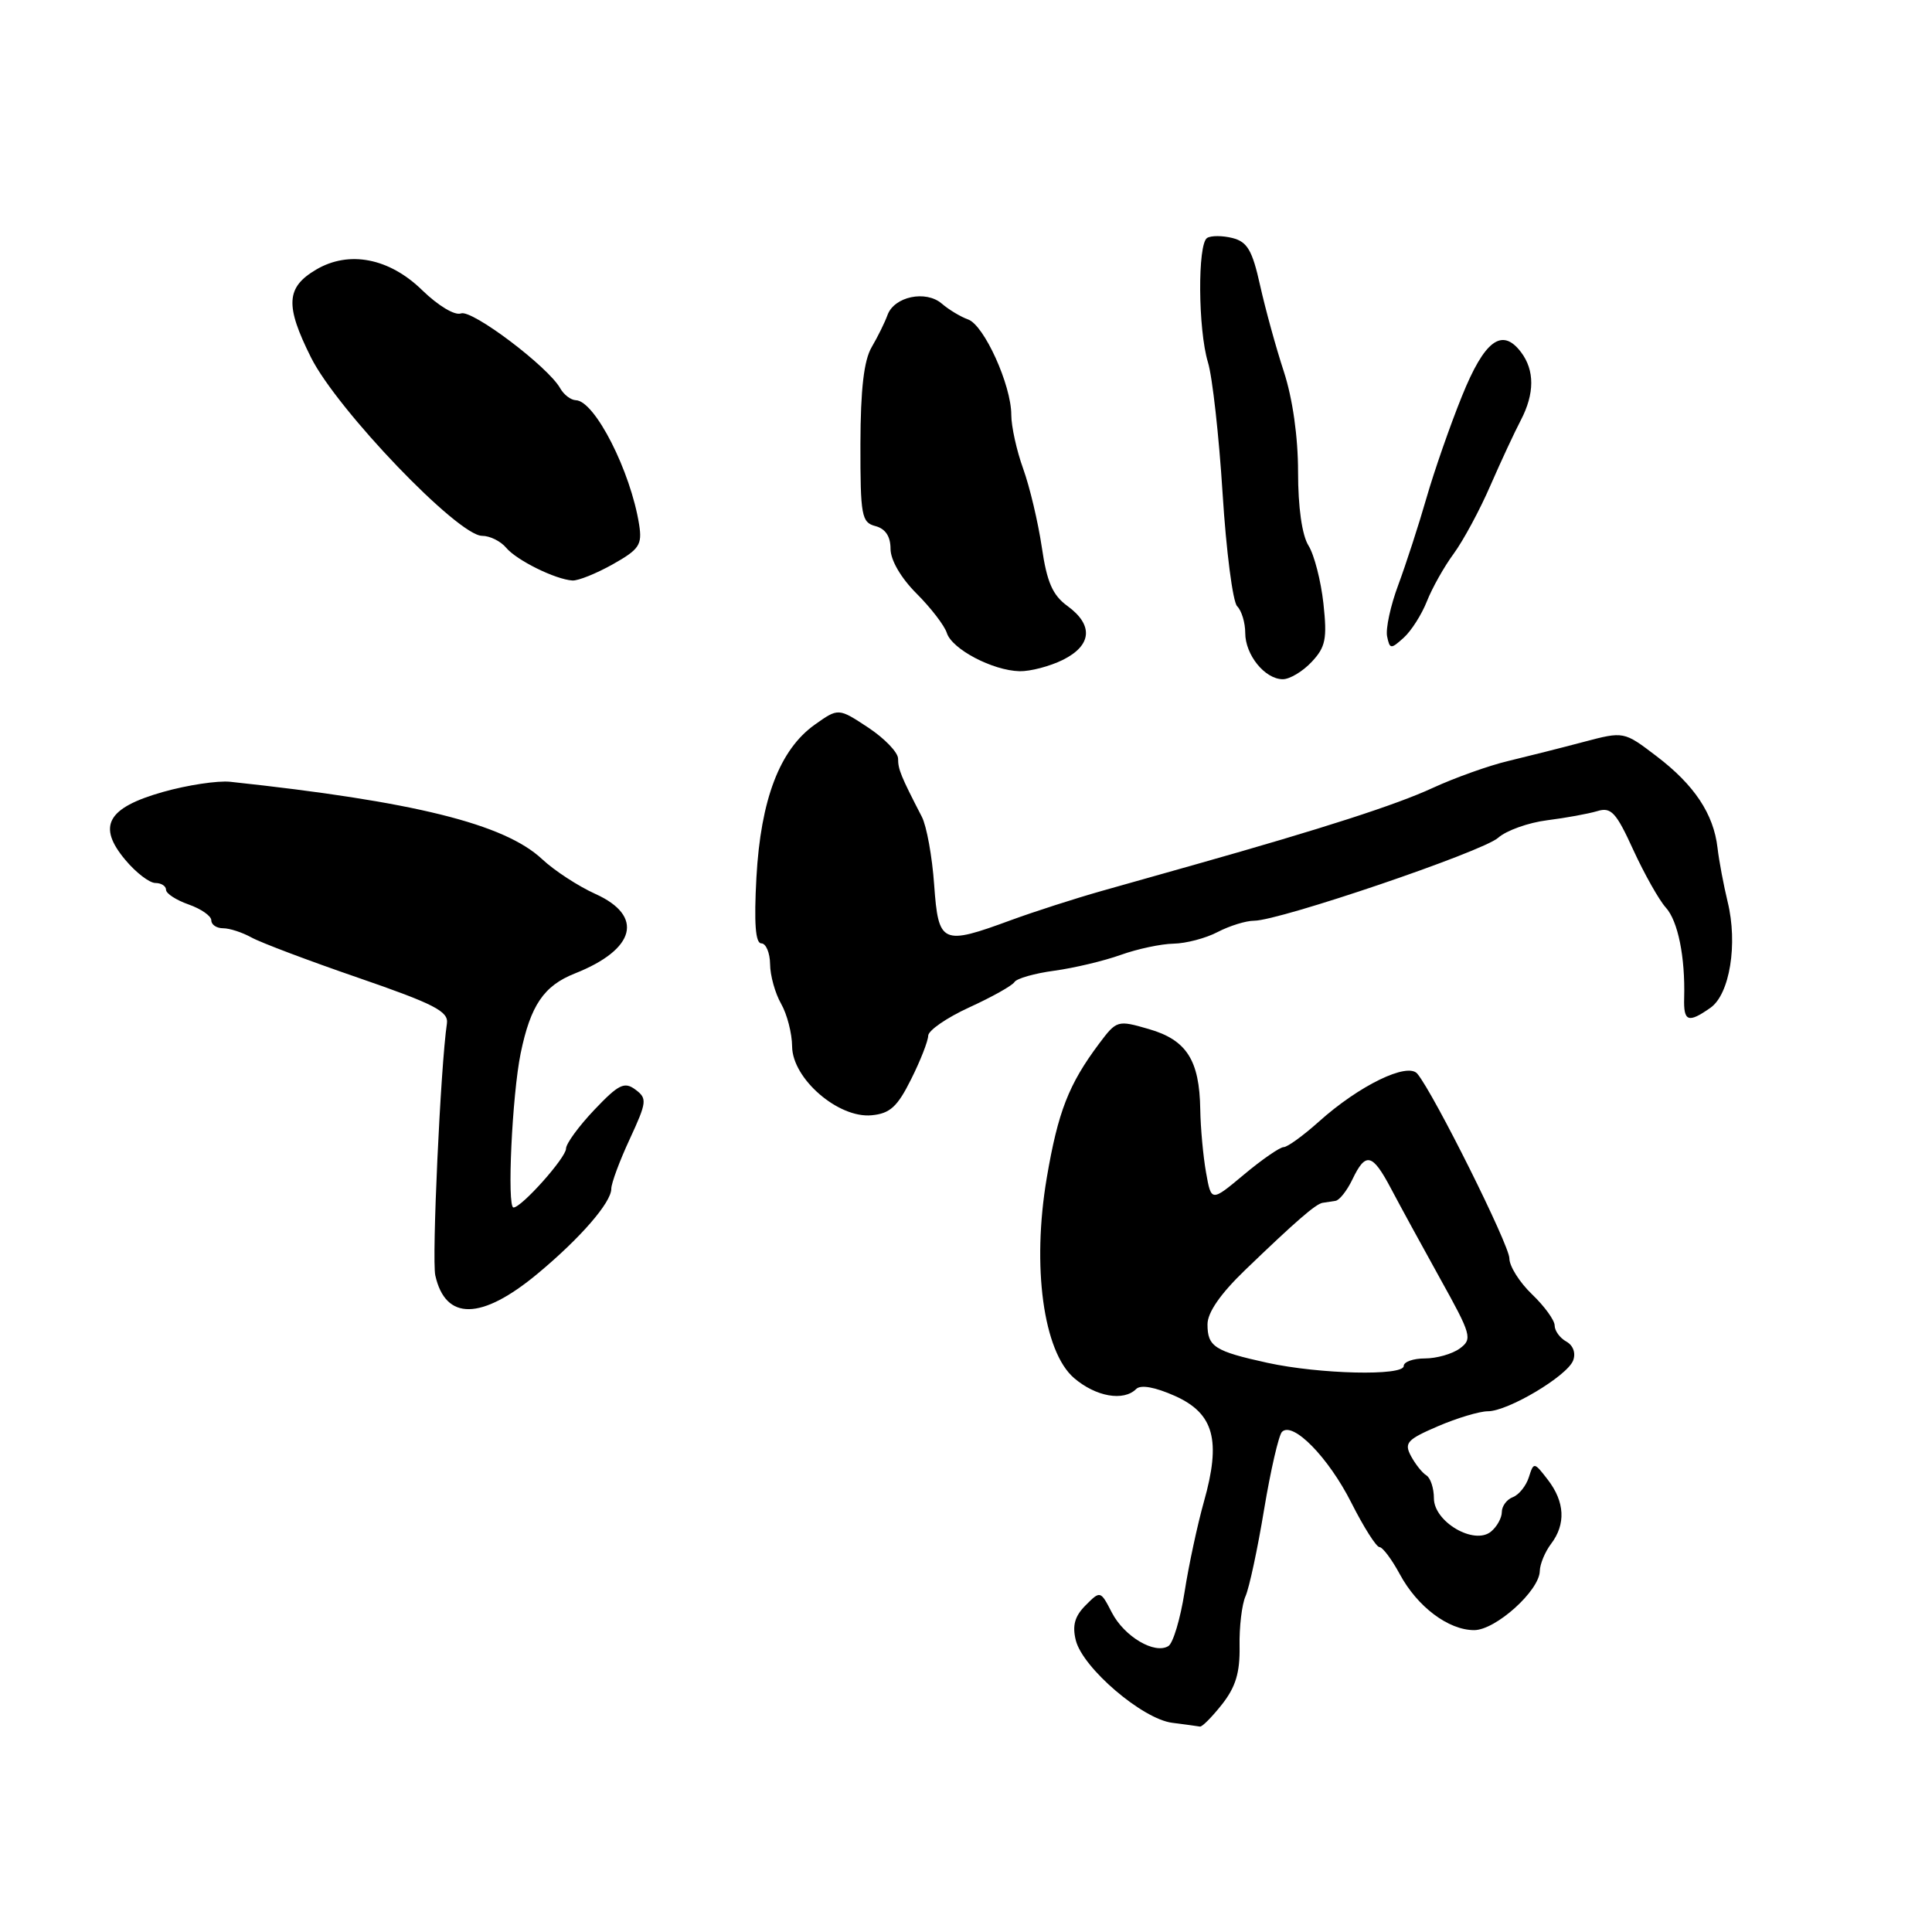 <?xml version="1.0" encoding="UTF-8" standalone="no"?>
<!DOCTYPE svg PUBLIC "-//W3C//DTD SVG 1.1//EN" "http://www.w3.org/Graphics/SVG/1.1/DTD/svg11.dtd" >
<svg xmlns="http://www.w3.org/2000/svg" xmlns:xlink="http://www.w3.org/1999/xlink" version="1.1" viewBox="0 0 256 256">
 <g >
 <path fill="currentColor"
d=" M 161.92 225.84 C 163.73 223.54 164.31 221.63 164.25 218.14 C 164.20 215.59 164.55 212.60 165.04 211.50 C 165.53 210.40 166.64 205.23 167.50 200.01 C 168.37 194.79 169.44 190.16 169.87 189.73 C 171.31 188.29 176.03 193.12 179.05 199.10 C 180.69 202.35 182.37 205.00 182.79 205.00 C 183.20 205.00 184.41 206.61 185.47 208.57 C 187.80 212.90 191.92 216.00 195.33 216.00 C 198.18 216.00 203.98 210.78 204.03 208.17 C 204.05 207.25 204.72 205.63 205.53 204.56 C 207.50 201.96 207.35 199.01 205.10 196.08 C 203.27 193.71 203.23 193.70 202.58 195.74 C 202.22 196.88 201.27 198.07 200.46 198.38 C 199.66 198.68 199.00 199.57 199.00 200.35 C 199.00 201.12 198.36 202.29 197.57 202.94 C 195.35 204.78 190.00 201.66 190.00 198.53 C 190.00 197.20 189.55 195.84 189.01 195.50 C 188.46 195.17 187.54 194.01 186.96 192.93 C 186.03 191.19 186.45 190.74 190.54 188.98 C 193.08 187.89 196.06 187.00 197.15 187.00 C 199.82 187.00 207.66 182.33 208.45 180.27 C 208.82 179.29 208.46 178.27 207.54 177.76 C 206.69 177.29 206.00 176.33 206.00 175.64 C 206.00 174.94 204.65 173.08 203.00 171.50 C 201.35 169.92 200.00 167.78 200.00 166.74 C 200.00 164.98 190.03 144.98 187.81 142.28 C 186.52 140.71 180.09 143.83 174.75 148.63 C 172.68 150.48 170.59 152.00 170.09 152.00 C 169.60 152.00 167.23 153.63 164.84 155.63 C 160.50 159.26 160.50 159.26 159.81 155.38 C 159.43 153.25 159.08 149.47 159.04 147.00 C 158.94 140.48 157.23 137.80 152.24 136.36 C 148.07 135.15 147.97 135.18 145.62 138.31 C 141.60 143.69 140.19 147.32 138.70 156.08 C 136.71 167.84 138.25 179.10 142.32 182.60 C 145.20 185.07 148.88 185.72 150.55 184.05 C 151.15 183.45 153.04 183.79 155.69 184.97 C 160.86 187.29 161.83 190.84 159.52 199.00 C 158.67 202.03 157.51 207.41 156.96 210.96 C 156.40 214.51 155.44 217.73 154.82 218.11 C 153.00 219.24 148.98 216.86 147.33 213.68 C 145.82 210.76 145.80 210.75 143.85 212.71 C 142.41 214.15 142.06 215.39 142.55 217.35 C 143.47 221.02 151.38 227.79 155.33 228.28 C 157.07 228.50 158.72 228.73 159.00 228.78 C 159.28 228.84 160.59 227.52 161.92 225.84 Z  M 71.21 168.79 C 76.87 164.09 81.00 159.34 81.00 157.52 C 81.00 156.79 82.10 153.82 83.45 150.92 C 85.72 146.01 85.77 145.55 84.20 144.38 C 82.74 143.29 81.97 143.67 78.75 147.06 C 76.69 149.23 75.00 151.54 75.00 152.20 C 75.00 153.40 69.11 160.00 68.04 160.00 C 67.16 160.00 67.86 145.08 68.99 139.57 C 70.30 133.21 72.06 130.62 76.17 128.99 C 84.23 125.80 85.37 121.37 78.89 118.45 C 76.63 117.43 73.45 115.36 71.83 113.84 C 66.82 109.16 54.87 106.20 30.50 103.59 C 28.85 103.42 24.84 104.02 21.59 104.94 C 14.18 107.04 12.84 109.47 16.63 113.97 C 18.03 115.64 19.81 117.00 20.59 117.00 C 21.37 117.00 22.00 117.41 22.00 117.90 C 22.00 118.40 23.35 119.27 25.00 119.85 C 26.65 120.43 28.00 121.37 28.00 121.95 C 28.00 122.53 28.70 123.00 29.57 123.00 C 30.43 123.00 32.11 123.55 33.32 124.22 C 34.52 124.89 40.90 127.30 47.50 129.57 C 57.56 133.04 59.45 134.02 59.22 135.61 C 58.38 141.24 57.20 166.86 57.68 169.00 C 59.03 175.03 63.78 174.96 71.21 168.79 Z  M 120.73 143.00 C 121.97 140.53 122.98 137.93 122.99 137.24 C 123.00 136.54 125.45 134.85 128.44 133.48 C 131.44 132.11 134.13 130.60 134.42 130.13 C 134.71 129.65 137.10 128.97 139.73 128.62 C 142.35 128.26 146.30 127.32 148.50 126.53 C 150.70 125.74 153.85 125.07 155.50 125.04 C 157.15 125.01 159.79 124.32 161.36 123.49 C 162.94 122.67 165.11 122.00 166.18 122.00 C 169.54 122.00 196.40 112.87 198.50 111.02 C 199.60 110.04 202.53 109.00 205.00 108.69 C 207.47 108.38 210.46 107.83 211.64 107.48 C 213.48 106.91 214.14 107.62 216.43 112.64 C 217.90 115.83 219.83 119.26 220.73 120.26 C 222.34 122.03 223.31 126.82 223.16 132.25 C 223.07 135.38 223.69 135.61 226.64 133.54 C 229.20 131.75 230.29 125.07 228.92 119.49 C 228.39 117.29 227.78 114.08 227.58 112.34 C 227.06 107.85 224.51 104.01 219.50 100.20 C 215.17 96.90 215.17 96.90 209.83 98.31 C 206.90 99.09 202.40 100.22 199.83 100.84 C 197.26 101.45 192.76 103.06 189.83 104.41 C 185.01 106.64 175.31 109.77 158.50 114.52 C 155.20 115.45 149.57 117.04 146.00 118.05 C 142.43 119.06 137.03 120.80 134.00 121.91 C 124.79 125.30 124.35 125.10 123.78 117.23 C 123.52 113.50 122.78 109.45 122.15 108.23 C 119.36 102.83 119.00 101.94 119.00 100.53 C 119.00 99.70 117.22 97.85 115.05 96.41 C 111.09 93.80 111.09 93.80 107.95 96.03 C 103.32 99.33 100.80 105.93 100.23 116.25 C 99.90 122.34 100.10 125.00 100.88 125.00 C 101.49 125.00 102.02 126.24 102.04 127.75 C 102.05 129.26 102.71 131.62 103.50 133.00 C 104.29 134.38 104.95 136.93 104.96 138.68 C 105.01 142.95 111.09 148.20 115.49 147.78 C 117.93 147.55 118.91 146.66 120.73 143.00 Z  M 173.80 87.71 C 175.65 85.74 175.87 84.66 175.36 79.96 C 175.03 76.96 174.14 73.50 173.38 72.29 C 172.52 70.91 172.00 67.21 172.00 62.54 C 172.00 57.87 171.28 52.82 170.12 49.25 C 169.08 46.09 167.67 40.95 166.97 37.82 C 165.94 33.17 165.28 32.04 163.31 31.54 C 161.99 31.21 160.48 31.20 159.95 31.53 C 158.67 32.32 158.74 43.66 160.06 48.01 C 160.65 49.93 161.52 57.75 162.00 65.38 C 162.48 73.02 163.35 79.75 163.93 80.33 C 164.52 80.92 165.00 82.51 165.00 83.87 C 165.00 86.78 167.61 90.00 169.98 90.00 C 170.90 90.00 172.62 88.97 173.80 87.71 Z  M 140.85 87.43 C 144.68 85.51 144.91 82.83 141.46 80.31 C 139.47 78.87 138.72 77.15 138.04 72.48 C 137.55 69.19 136.45 64.53 135.58 62.12 C 134.71 59.72 134.00 56.49 134.00 54.96 C 134.00 51.03 130.40 43.08 128.28 42.33 C 127.30 41.98 125.73 41.04 124.79 40.23 C 122.67 38.41 118.49 39.29 117.60 41.74 C 117.25 42.71 116.31 44.62 115.50 46.00 C 114.47 47.76 114.03 51.57 114.01 58.84 C 114.00 68.35 114.16 69.23 116.00 69.71 C 117.32 70.06 118.00 71.07 118.00 72.72 C 118.00 74.21 119.37 76.57 121.45 78.65 C 123.34 80.54 125.15 82.89 125.46 83.87 C 126.14 86.02 131.52 88.85 135.10 88.94 C 136.52 88.97 139.11 88.29 140.85 87.43 Z  M 189.07 79.68 C 189.76 77.93 191.35 75.09 192.62 73.37 C 193.88 71.65 196.07 67.60 197.47 64.37 C 198.88 61.14 200.70 57.23 201.52 55.67 C 203.35 52.16 203.36 49.06 201.54 46.66 C 199.03 43.35 196.70 45.09 193.71 52.51 C 192.15 56.36 190.04 62.42 189.01 66.00 C 187.98 69.58 186.30 74.75 185.28 77.50 C 184.25 80.25 183.59 83.32 183.80 84.33 C 184.15 86.03 184.30 86.04 186.00 84.50 C 187.00 83.60 188.38 81.43 189.07 79.68 Z  M 81.20 74.77 C 84.71 72.79 85.11 72.20 84.69 69.52 C 83.57 62.44 78.82 53.10 76.30 53.03 C 75.64 53.01 74.71 52.30 74.23 51.45 C 72.64 48.60 62.53 40.97 61.08 41.53 C 60.27 41.84 58.06 40.51 55.94 38.45 C 51.58 34.19 46.24 33.15 41.88 35.73 C 37.90 38.08 37.76 40.46 41.20 47.35 C 44.66 54.29 60.68 71.00 63.88 71.00 C 64.91 71.00 66.34 71.71 67.06 72.57 C 68.45 74.24 73.59 76.78 75.86 76.92 C 76.61 76.96 79.01 76.00 81.20 74.77 Z  M 167.94 180.58 C 160.93 179.04 160.00 178.44 160.00 175.48 C 160.00 173.91 161.72 171.43 164.98 168.29 C 171.68 161.84 174.35 159.52 175.25 159.38 C 175.66 159.31 176.43 159.19 176.95 159.12 C 177.47 159.06 178.48 157.78 179.20 156.28 C 180.96 152.60 181.84 152.81 184.32 157.50 C 185.48 159.70 188.41 165.07 190.83 169.43 C 194.98 176.89 195.13 177.43 193.43 178.68 C 192.43 179.41 190.35 180.00 188.81 180.00 C 187.26 180.00 186.00 180.45 186.00 181.00 C 186.00 182.35 174.86 182.09 167.94 180.58 Z "/>
</g>
</svg>
